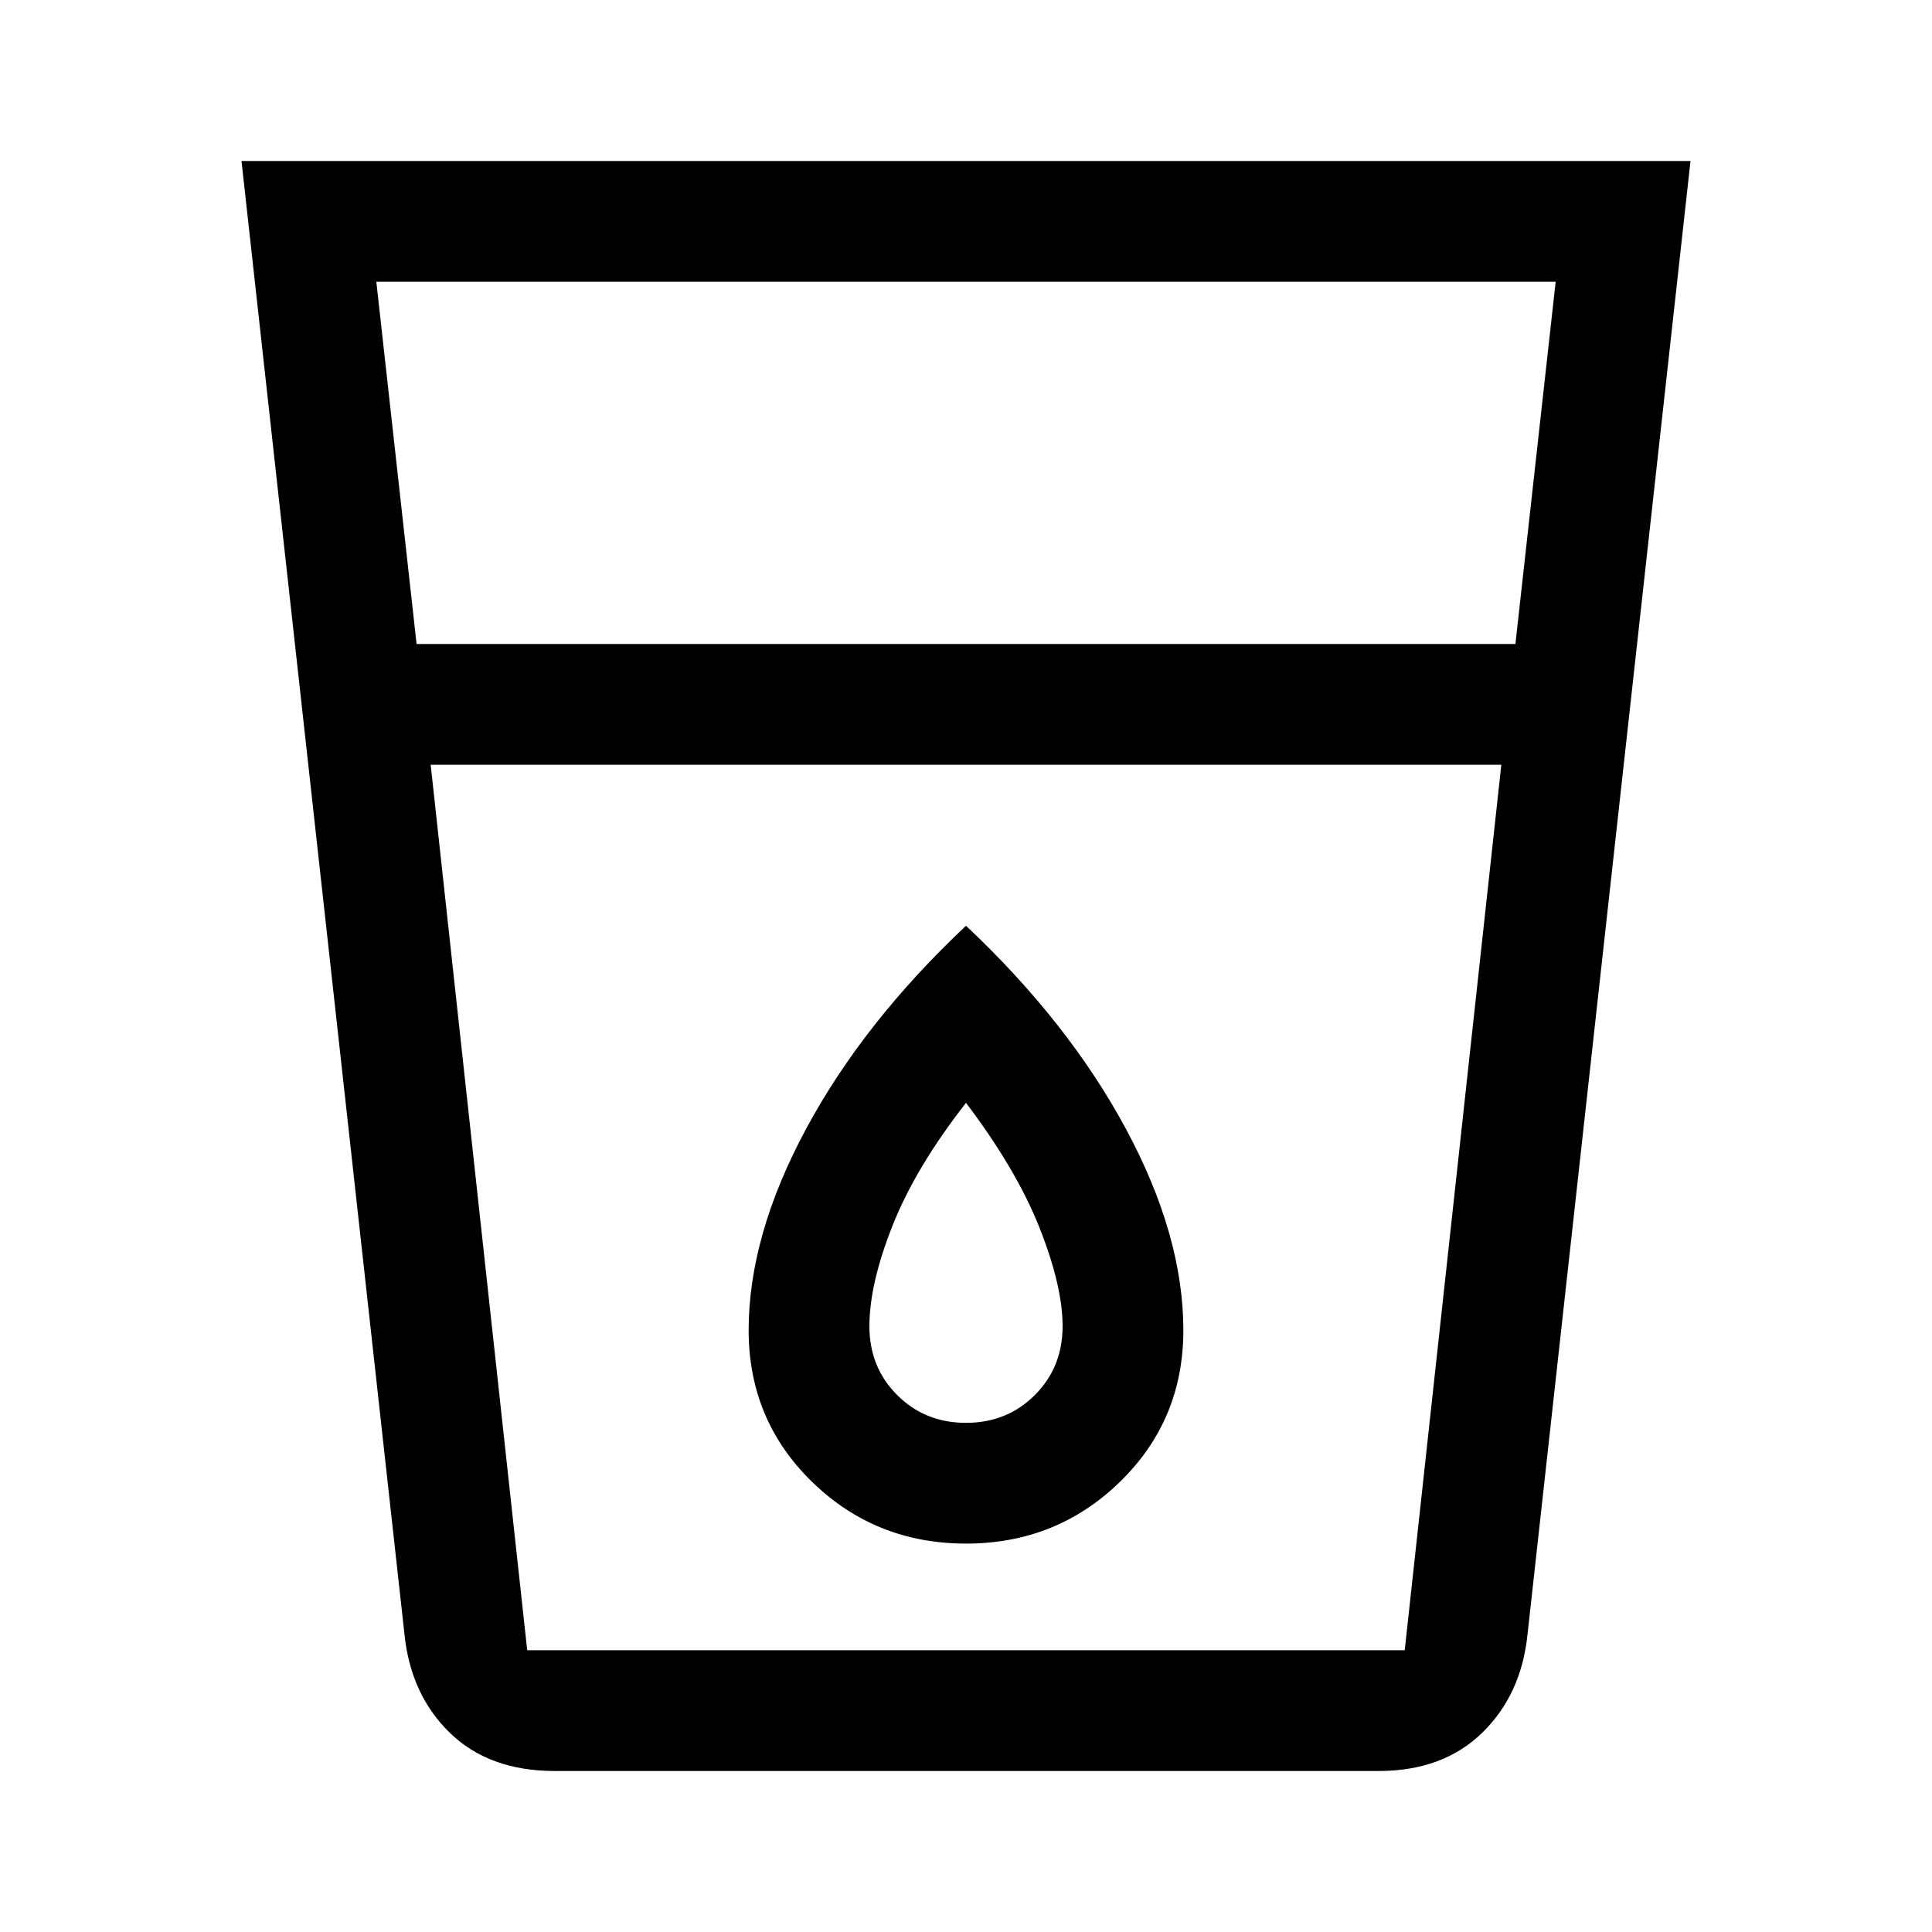 <svg xmlns="http://www.w3.org/2000/svg" width="48" height="48" viewBox="0 -960 960 960"><path d="M275.741-80Q243-80 223.5-99t-22.536-49.079L120-880h720l-80.964 731.921Q756-118 736.5-99T685-80H275.741ZM214-580l47.964 440H698l48-440H214Zm-7-60h546l20-180H187l20 180Zm273 447q45 0 76.5-30.684T588-299q0-47-28.5-100T480-500q-51 48-79.5 101T372-299q0 44.632 31.5 75.316Q435-193 480-193Zm266-387H214h532ZM480-253q-20.4 0-34.2-13.8Q432-280.6 432-301q0-21 11.5-50t36.5-61q25 33 36.5 62t11.5 49q0 20.4-13.8 34.2Q500.4-253 480-253Z"/></svg>